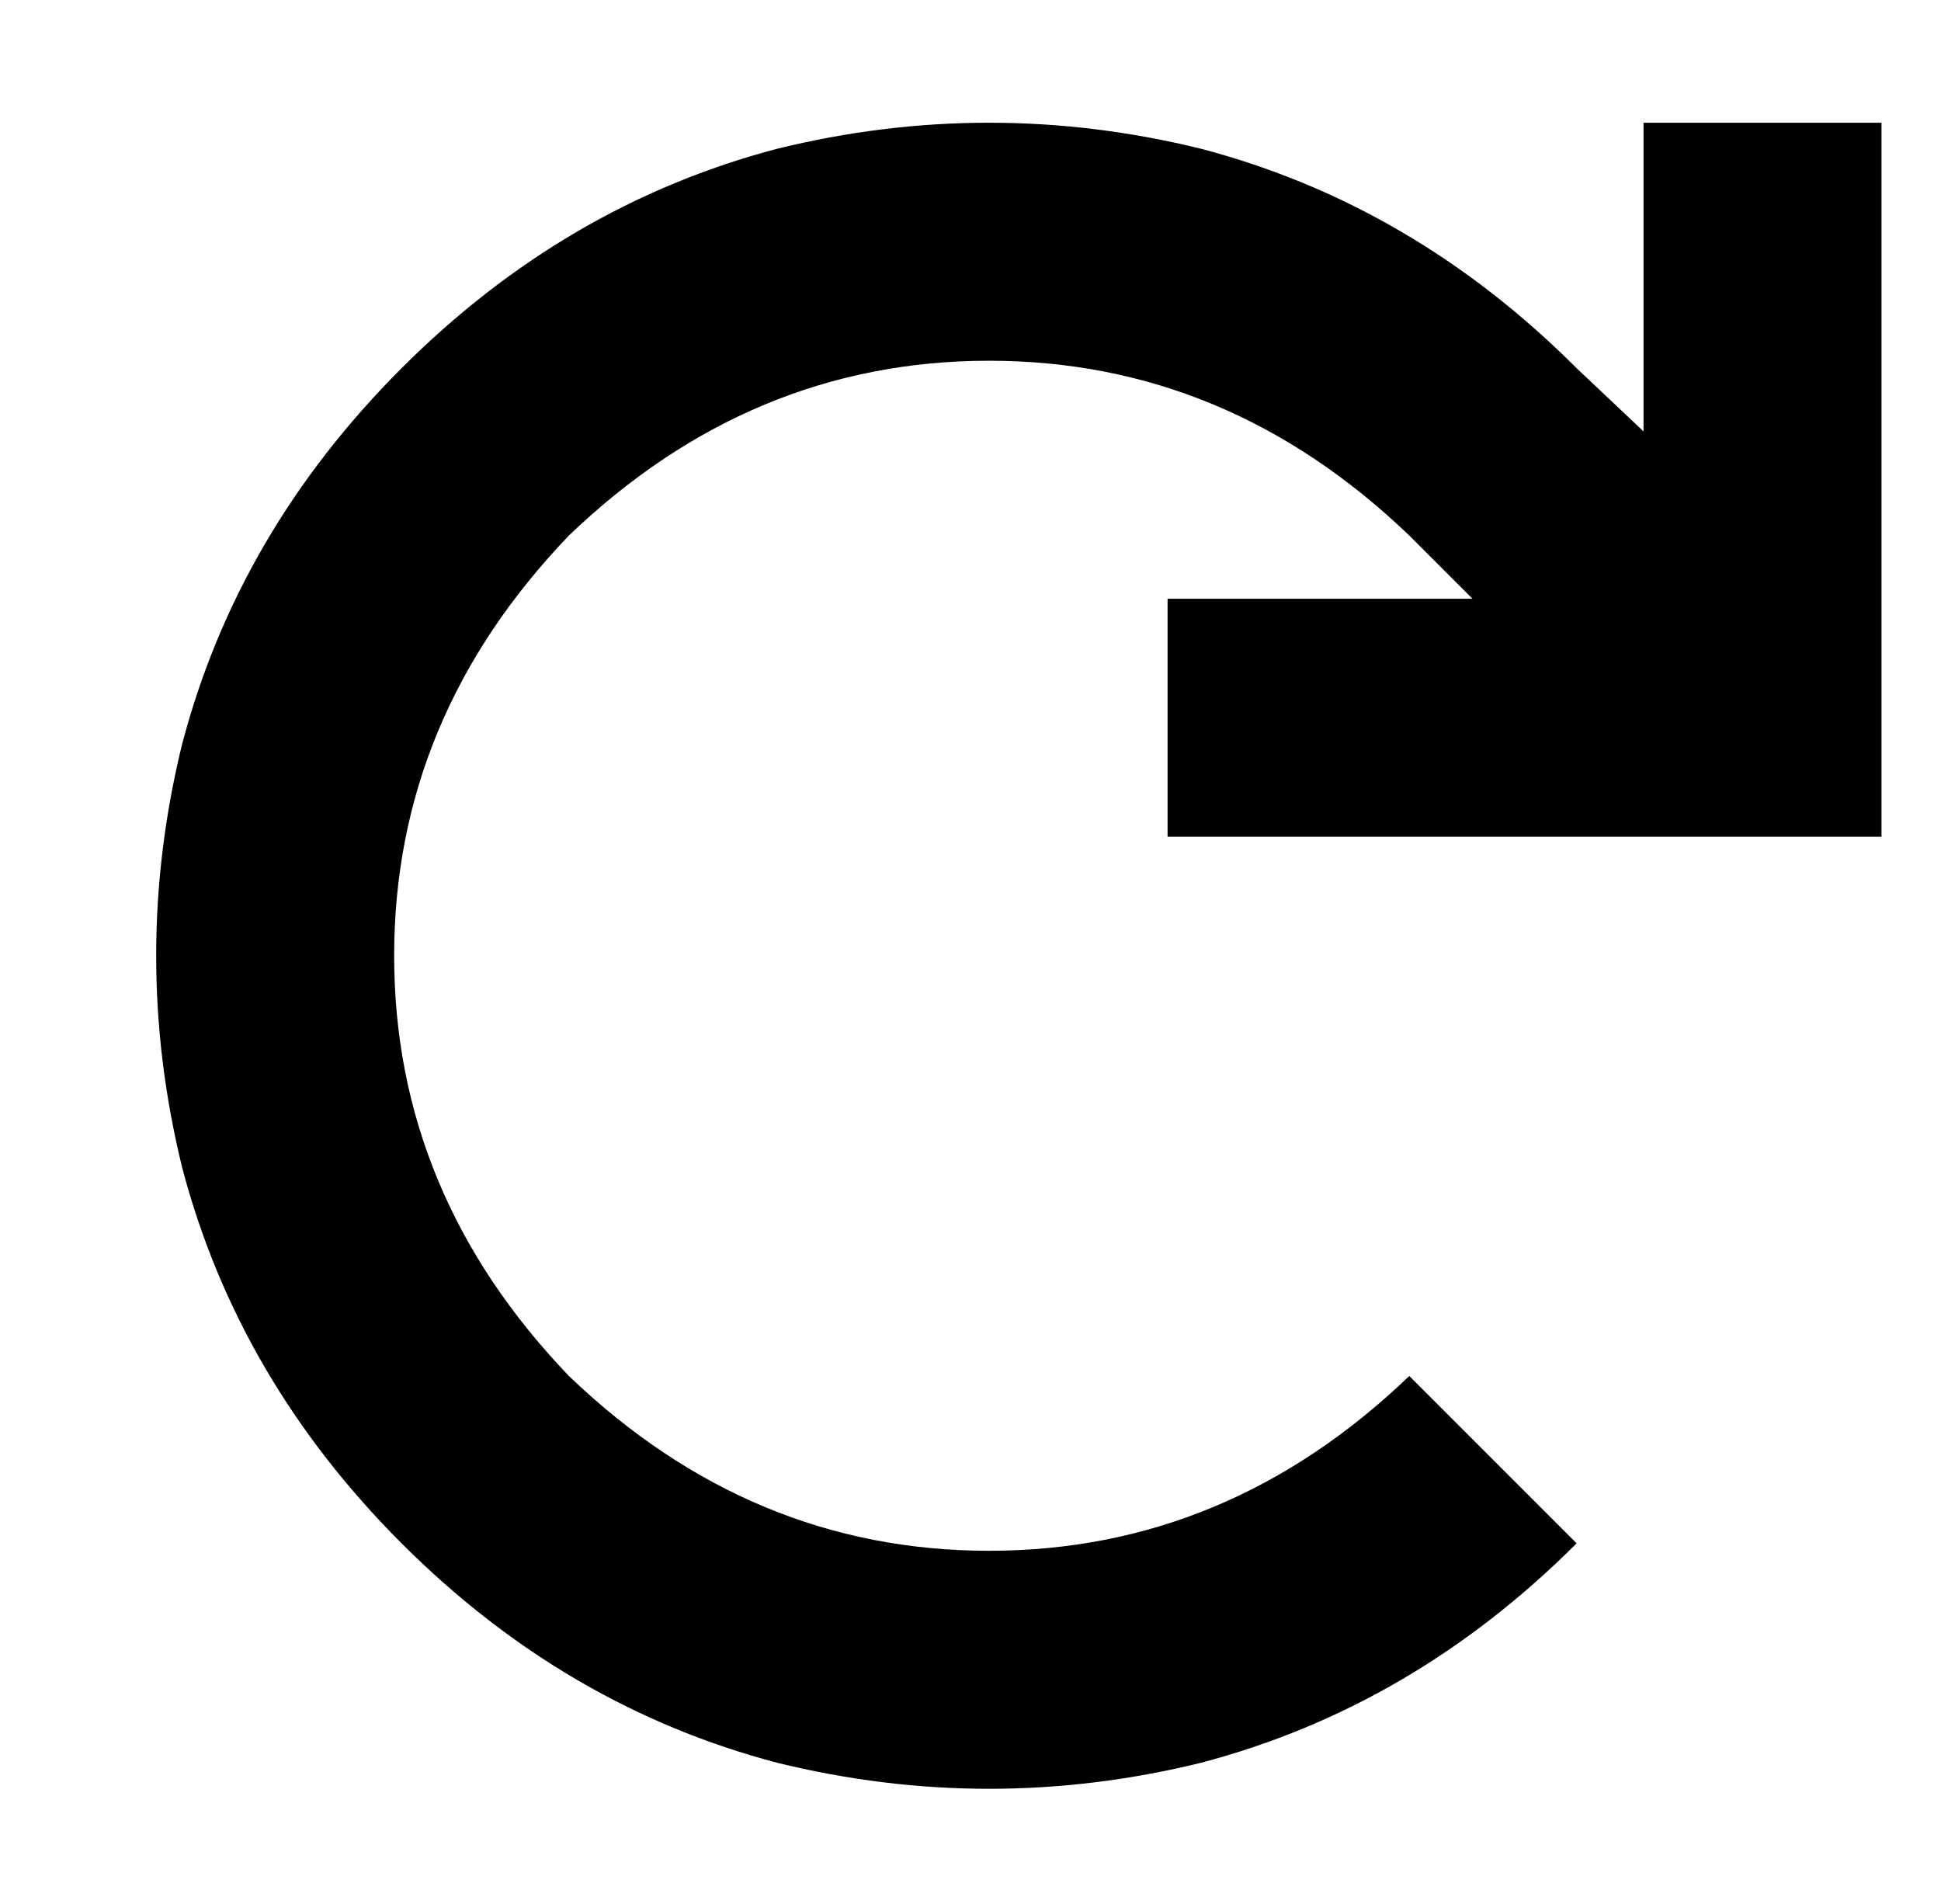 <?xml version="1.0" standalone="no"?>
<!DOCTYPE svg PUBLIC "-//W3C//DTD SVG 1.1//EN" "http://www.w3.org/Graphics/SVG/1.1/DTD/svg11.dtd" >
<svg xmlns="http://www.w3.org/2000/svg" xmlns:xlink="http://www.w3.org/1999/xlink" version="1.1" viewBox="-10 -40 522 512">
   <path fill="currentColor"
d="M464 185h32h-32h32v-32v0v-128v0v-32v0h-64v0v32v0v51v0l-18 -17v0q-44 -44 -101 -59q-57 -14 -114 0q-57 15 -101 59t-59 101q-14 57 0 114q15 57 59 101t101 59q57 14 114 0q57 -15 101 -59l-45 -45v0q-49 47 -113 47t-113 -47q-47 -49 -47 -113t47 -113
q49 -47 113 -47t113 47l17 17v0h-50h-32v64v0h32h128z" />
</svg>
